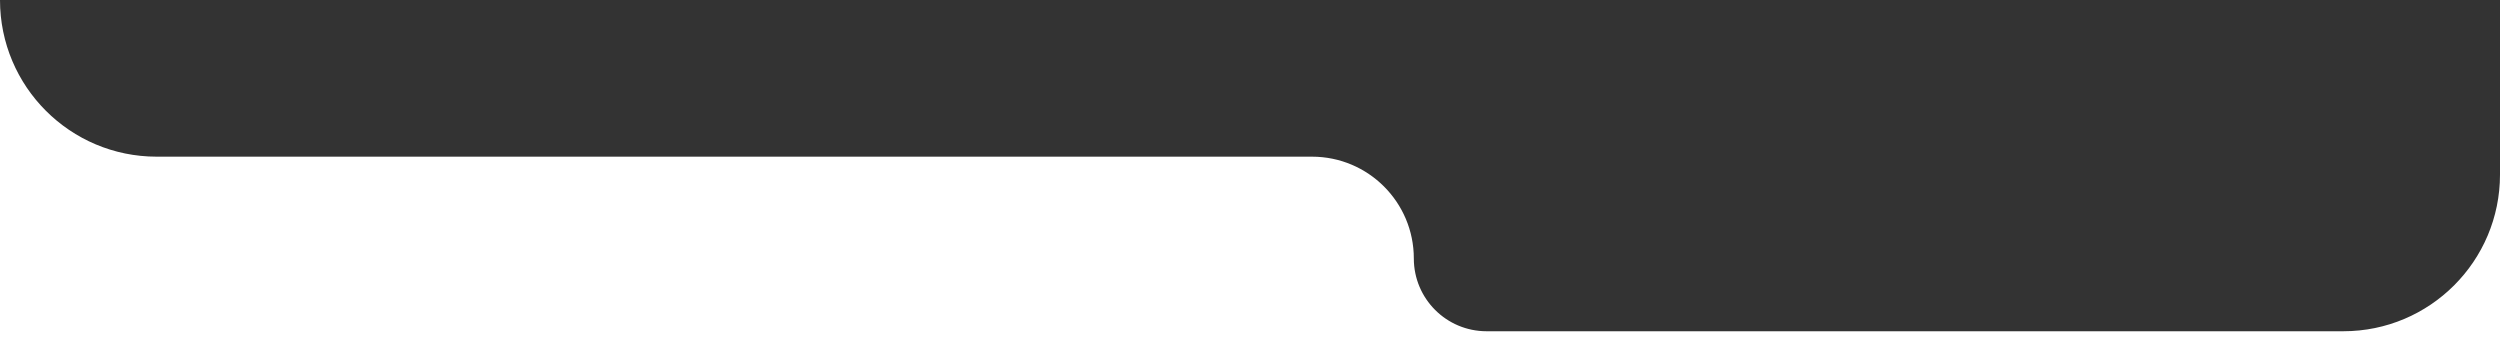 <svg width="1117" height="160" viewBox="0 0 1117 160" fill="none" xmlns="http://www.w3.org/2000/svg">
<rect x="0" y="0" width="1117" height="160" fill="#333333" stroke="none"/>
<path d="M586.197 70H70C31.34 70 0 38.66 0 0V160H1117V78C1117 116.66 1085.66 148 1047 148H664.197C646.247 148 631.697 133.449 631.697 115.5C631.697 90.371 611.326 70 586.197 70Z" fill="white"/>
</svg>
